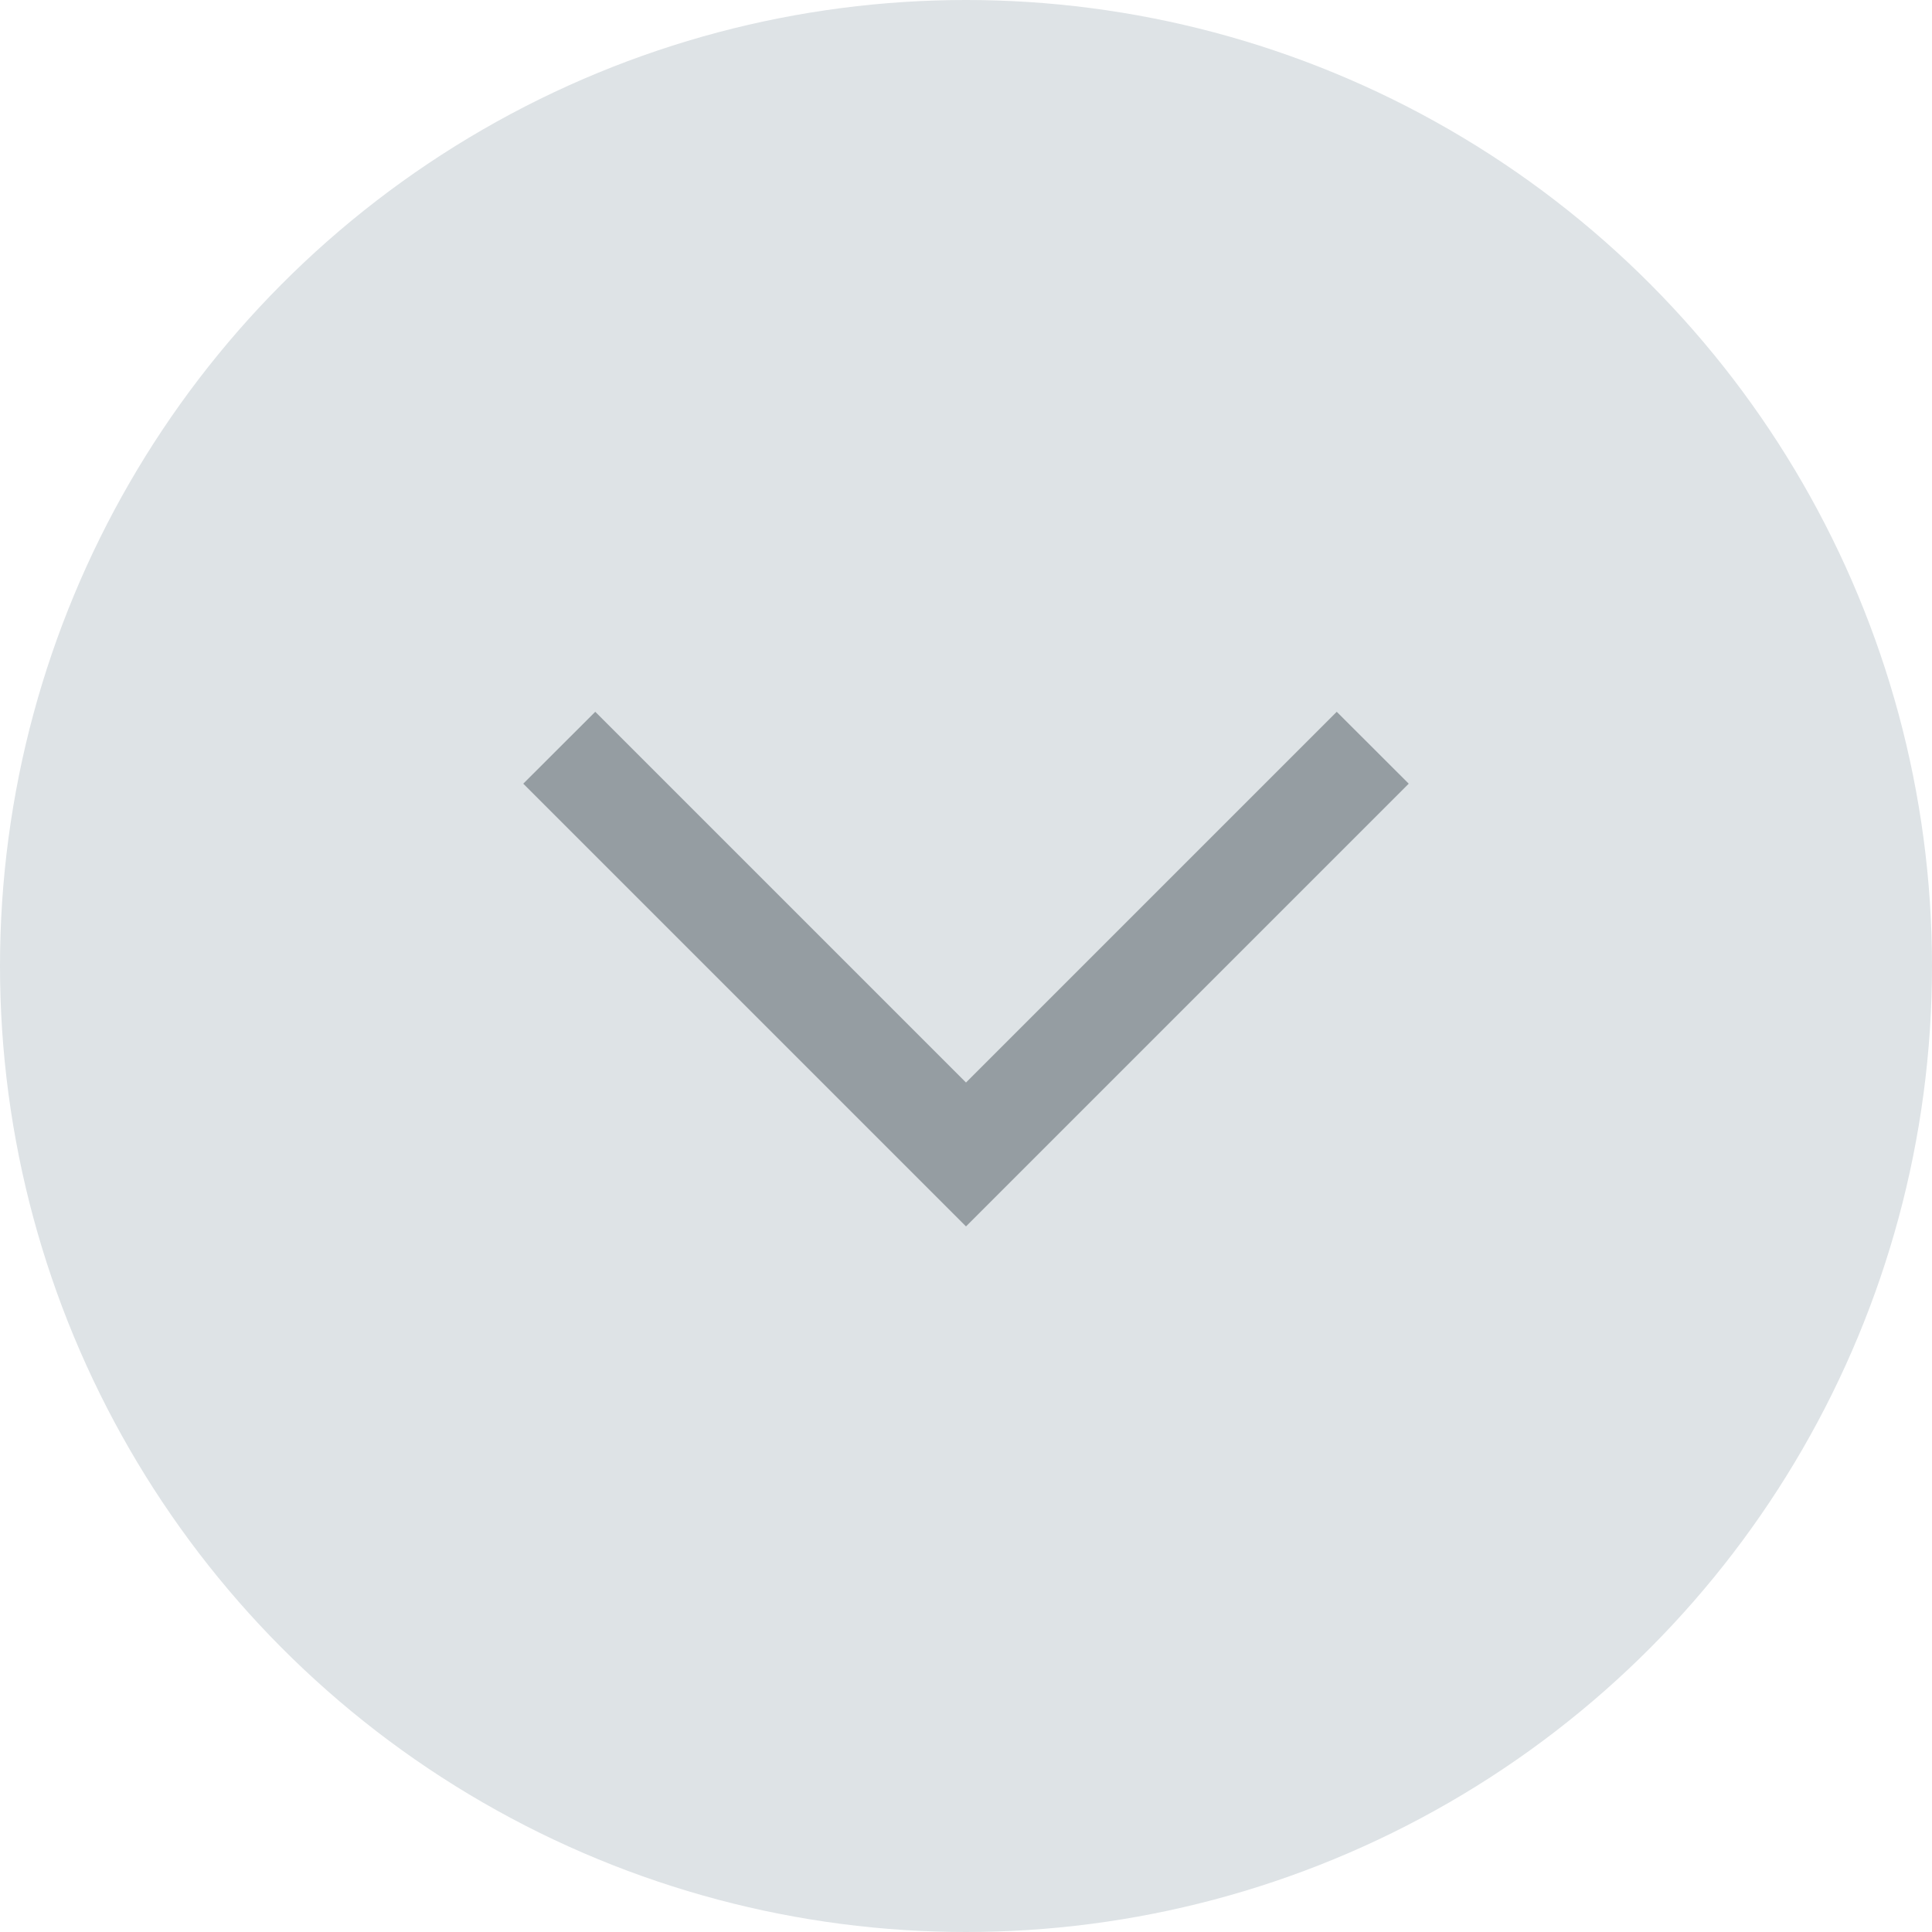 <svg width="19" height="19" viewBox="0 0 19 19" fill="none" xmlns="http://www.w3.org/2000/svg">
<circle cx="9.5" cy="9.5" r="9.5" fill="#DEE3E6"/>
<path fill-rule="evenodd" clip-rule="evenodd" d="M5.146 7.707L5.854 7L9.5 10.646L13.146 7L13.854 7.707L9.5 12.061L5.146 7.707Z" fill="#959DA2"/>
</svg>
